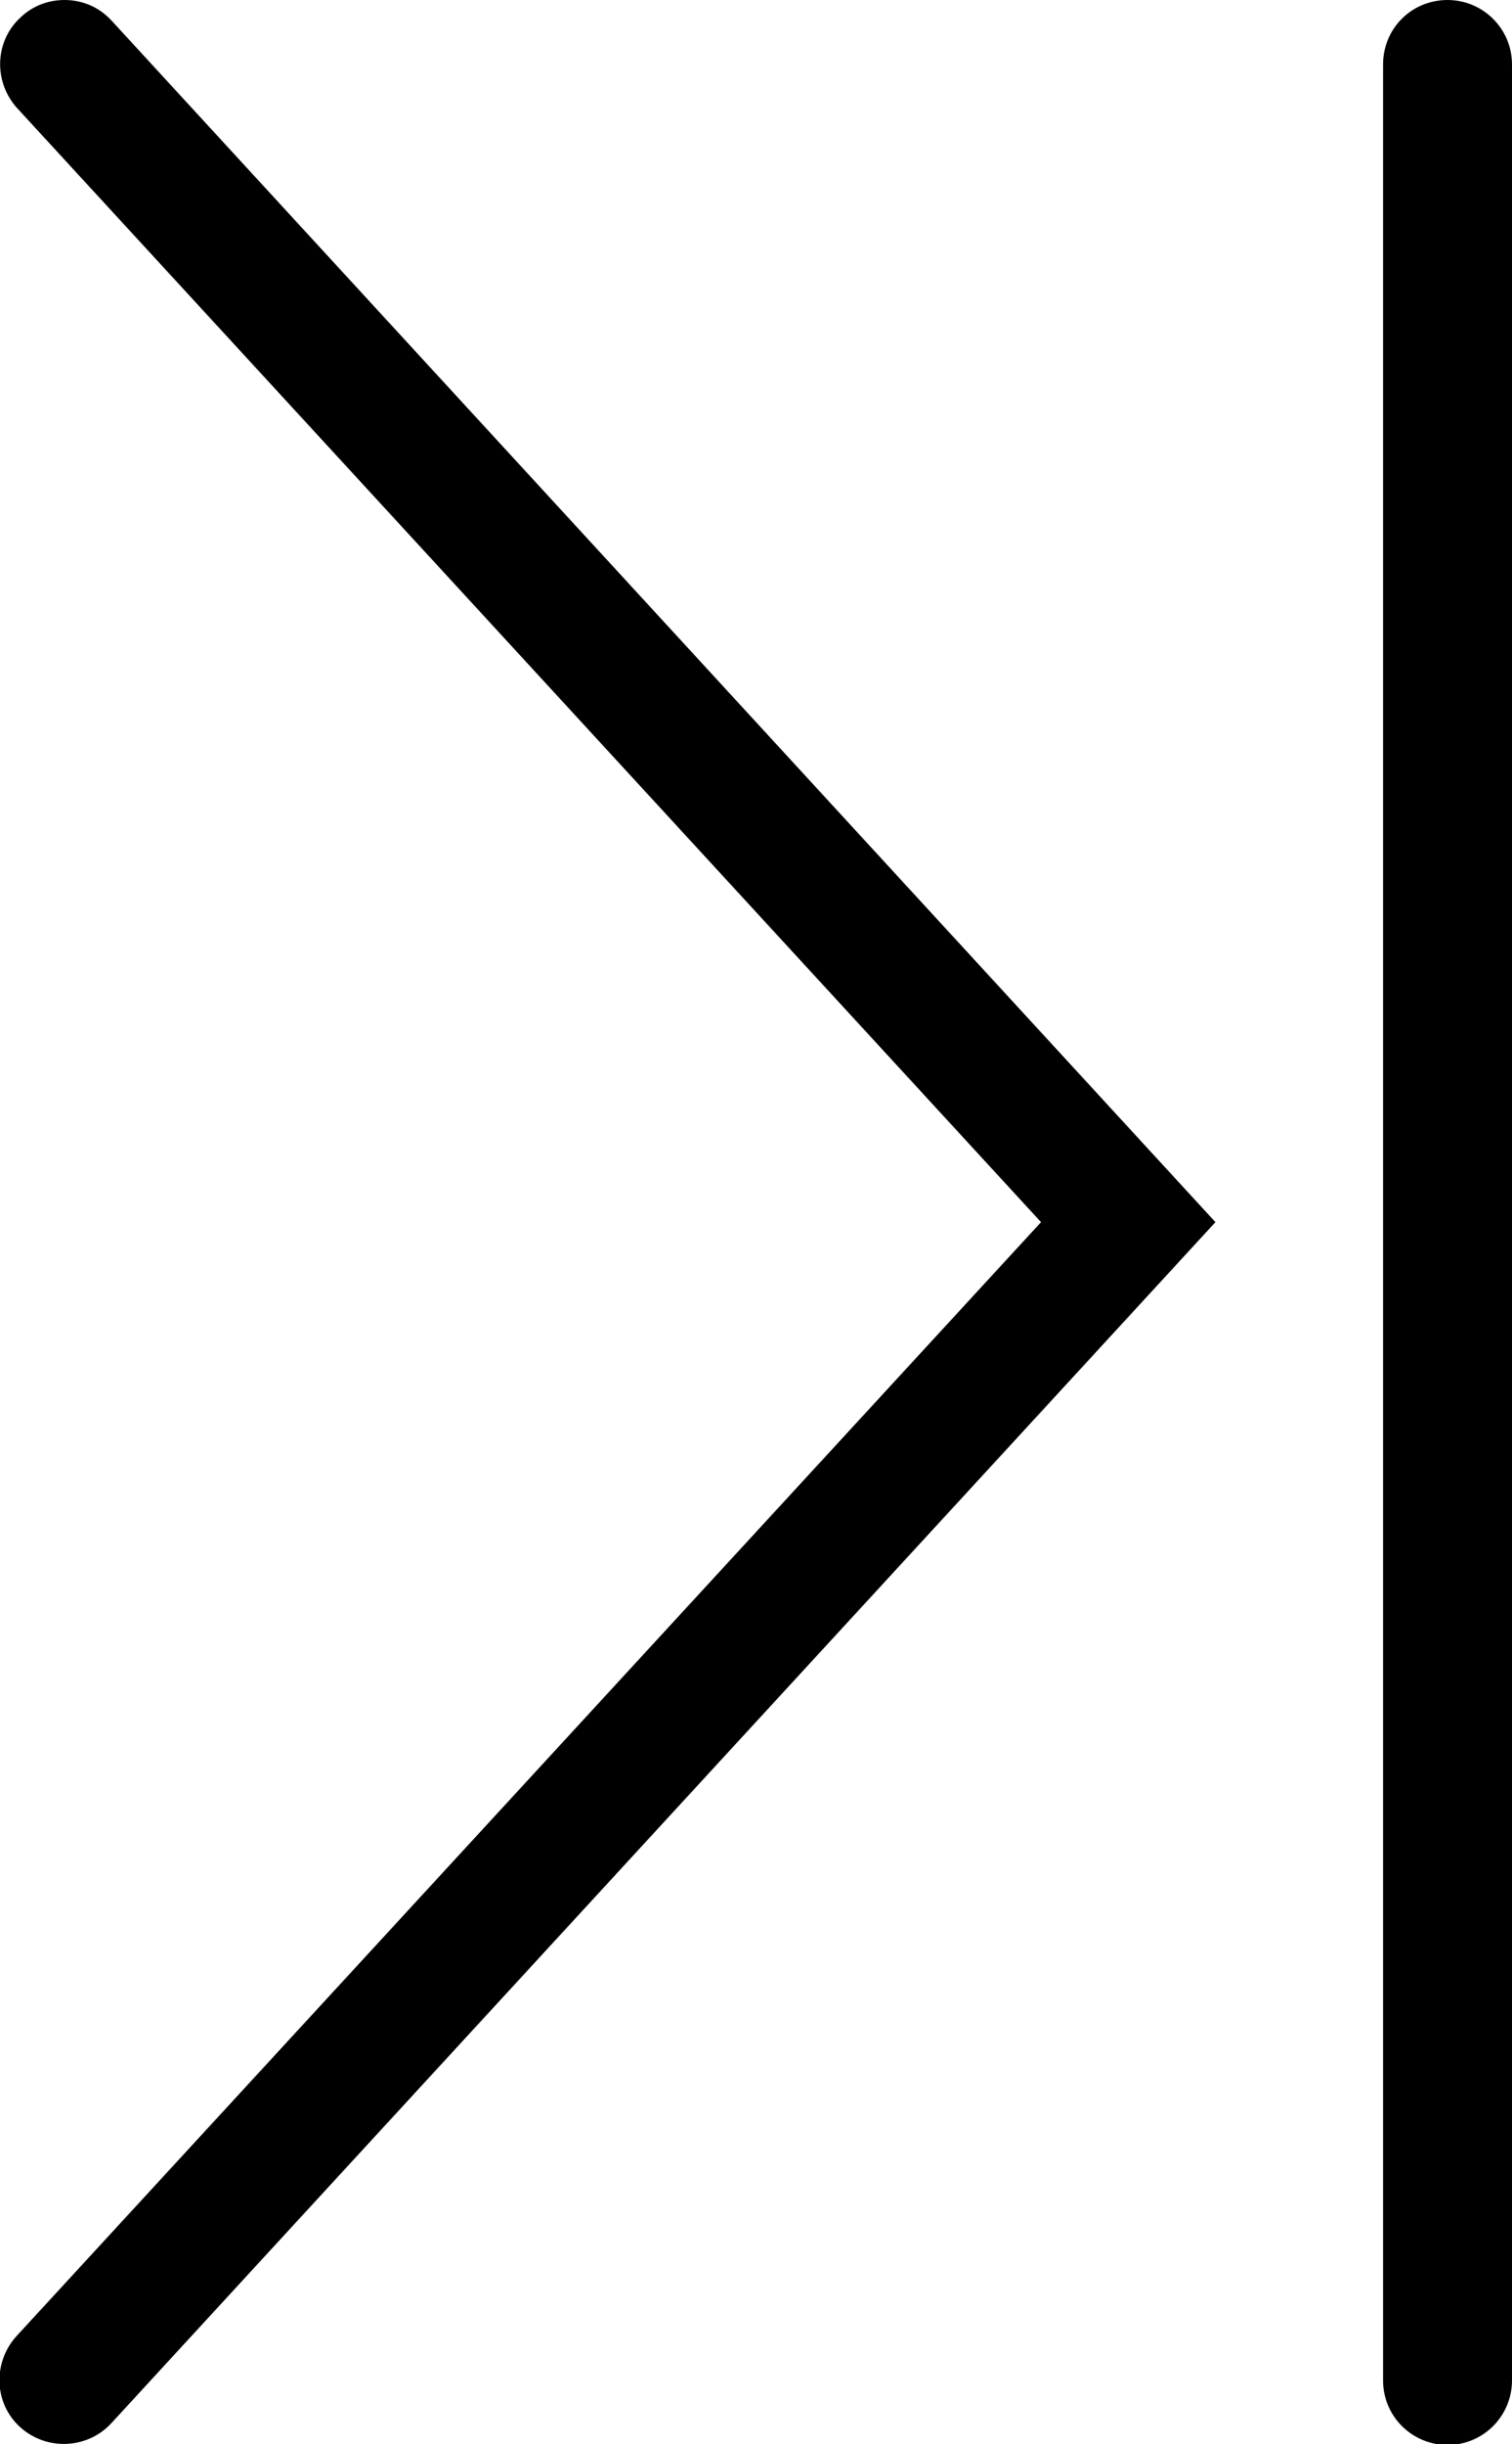 <?xml version="1.0" encoding="utf-8"?>
<!-- Generator: Adobe Illustrator 23.0.0, SVG Export Plug-In . SVG Version: 6.00 Build 0)  -->
<svg version="1.1" id="Layer_1" xmlns="http://www.w3.org/2000/svg" xmlns:xlink="http://www.w3.org/1999/xlink" x="0px" y="0px"
	 viewBox="0 0 22.28 36" class="icon-height-controls" style="enable-background:new 0 0 22.28 36;" xml:space="preserve">
<g>
	<g>
		<path class="st0" d="M0.95,0c0.26,0,0.51,0.1,0.7,0.31L17.91,18L1.64,35.69c-0.35,0.38-0.95,0.41-1.34,0.06
			c-0.39-0.35-0.41-0.95-0.06-1.34L15.34,18L0.25,1.59C-0.1,1.2-0.08,0.6,0.31,0.25C0.49,0.08,0.72,0,0.95,0z"/>
	</g>
	<g>
		<path class="st0" d="M21.33,0c0.52,0,0.95,0.42,0.95,0.95v34.11c0,0.52-0.42,0.95-0.95,0.95c-0.52,0-0.95-0.42-0.95-0.95V0.95
			C20.38,0.42,20.8,0,21.33,0z"/>
	</g>
</g>
</svg>
